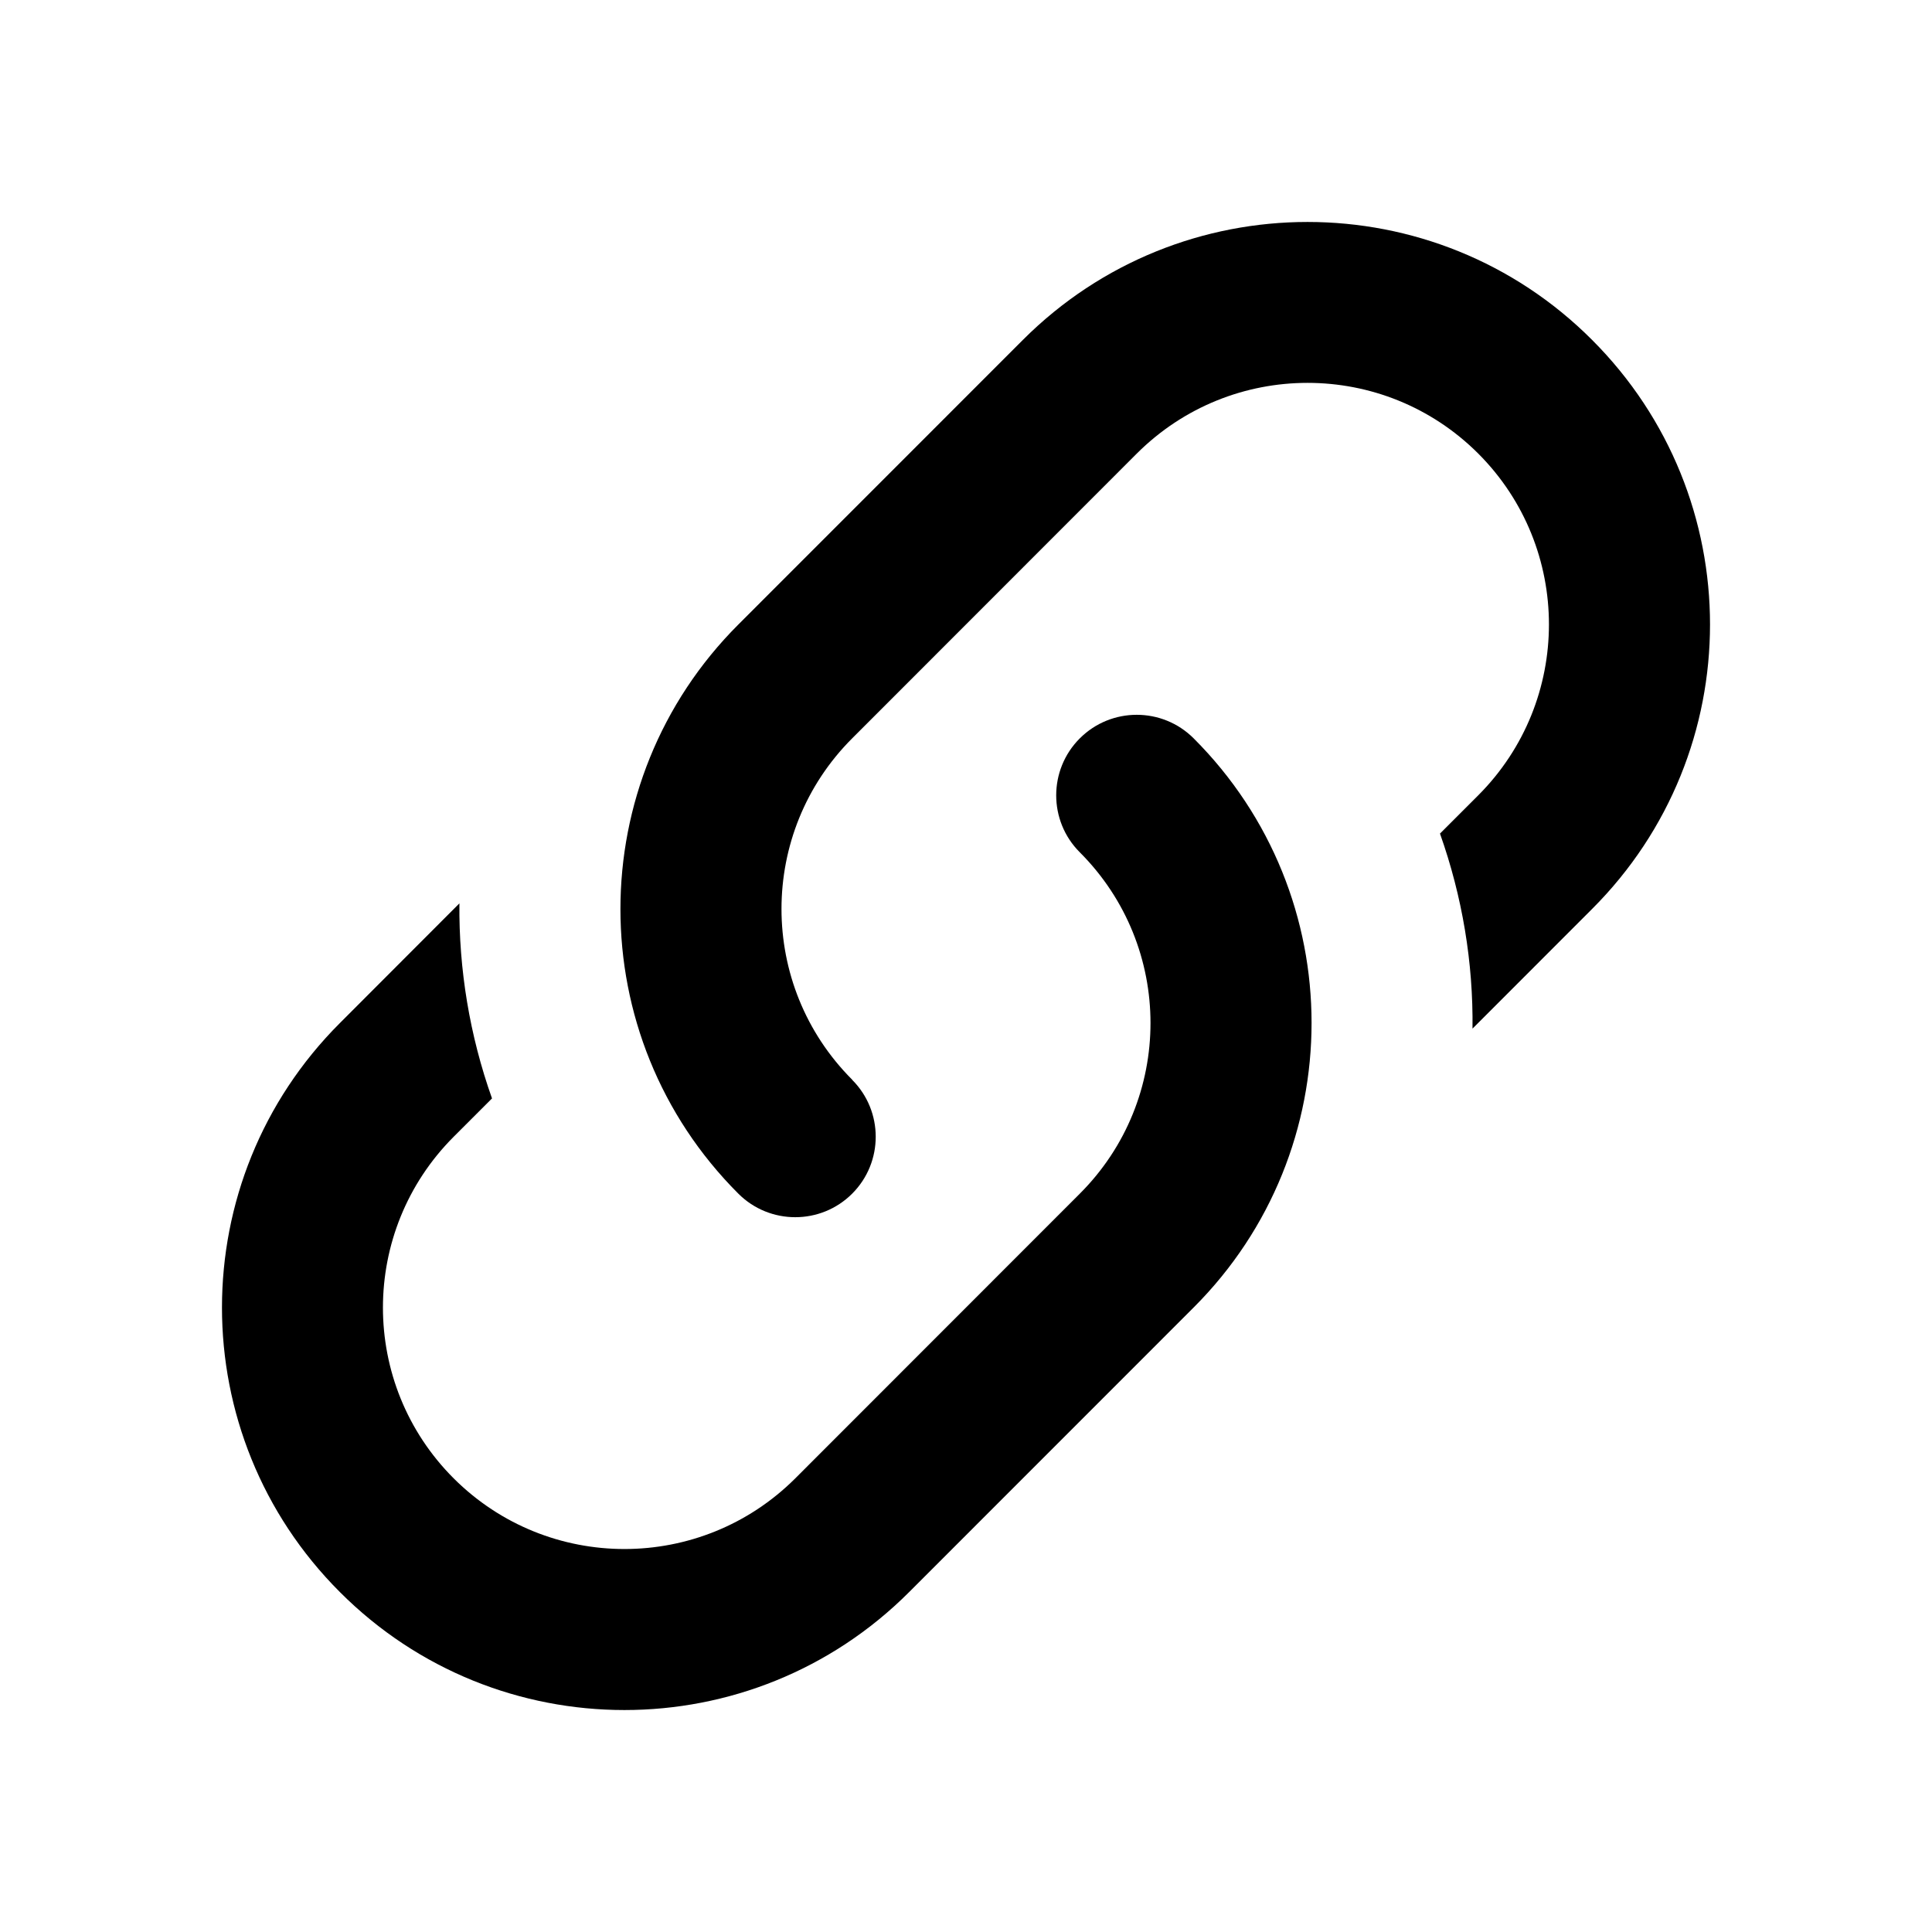 <svg xmlns="http://www.w3.org/2000/svg" version="1.1" baseProfile="full" width="24" height="24" viewBox="0 0 24.00 24.00" xml:space="preserve"><path fill="#000" fill-opacity="1" stroke-linejoin="round" d="M10.586 13.414c.39.39.39 1.024 0 1.414-.39.39-1.024.39-1.414 0-1.953-1.952-1.953-5.118 0-7.07l3.535-3.536c1.953-1.953 5.12-1.953 7.07 0 1.954 1.953 1.954 5.118 0 7.07l-1.485 1.486c.01-.82-.126-1.64-.404-2.423l.476-.476c1.17-1.173 1.17-3.072 0-4.244-1.172-1.172-3.07-1.172-4.243 0l-3.534 3.536c-1.172 1.17-1.172 3.07 0 4.242zm2.828-4.242c.39-.39 1.024-.39 1.414 0 1.953 1.952 1.953 5.118 0 7.07l-3.535 3.536c-1.953 1.953-5.12 1.953-7.07 0-1.954-1.952-1.954-5.118 0-7.07l1.484-1.486c-.008.82.127 1.64.405 2.423l-.476.476c-1.172 1.173-1.172 3.072 0 4.244 1.172 1.17 3.07 1.17 4.243 0l3.534-3.536c1.172-1.17 1.172-3.07 0-4.242-.39-.39-.39-1.024 0-1.414z"/></svg>